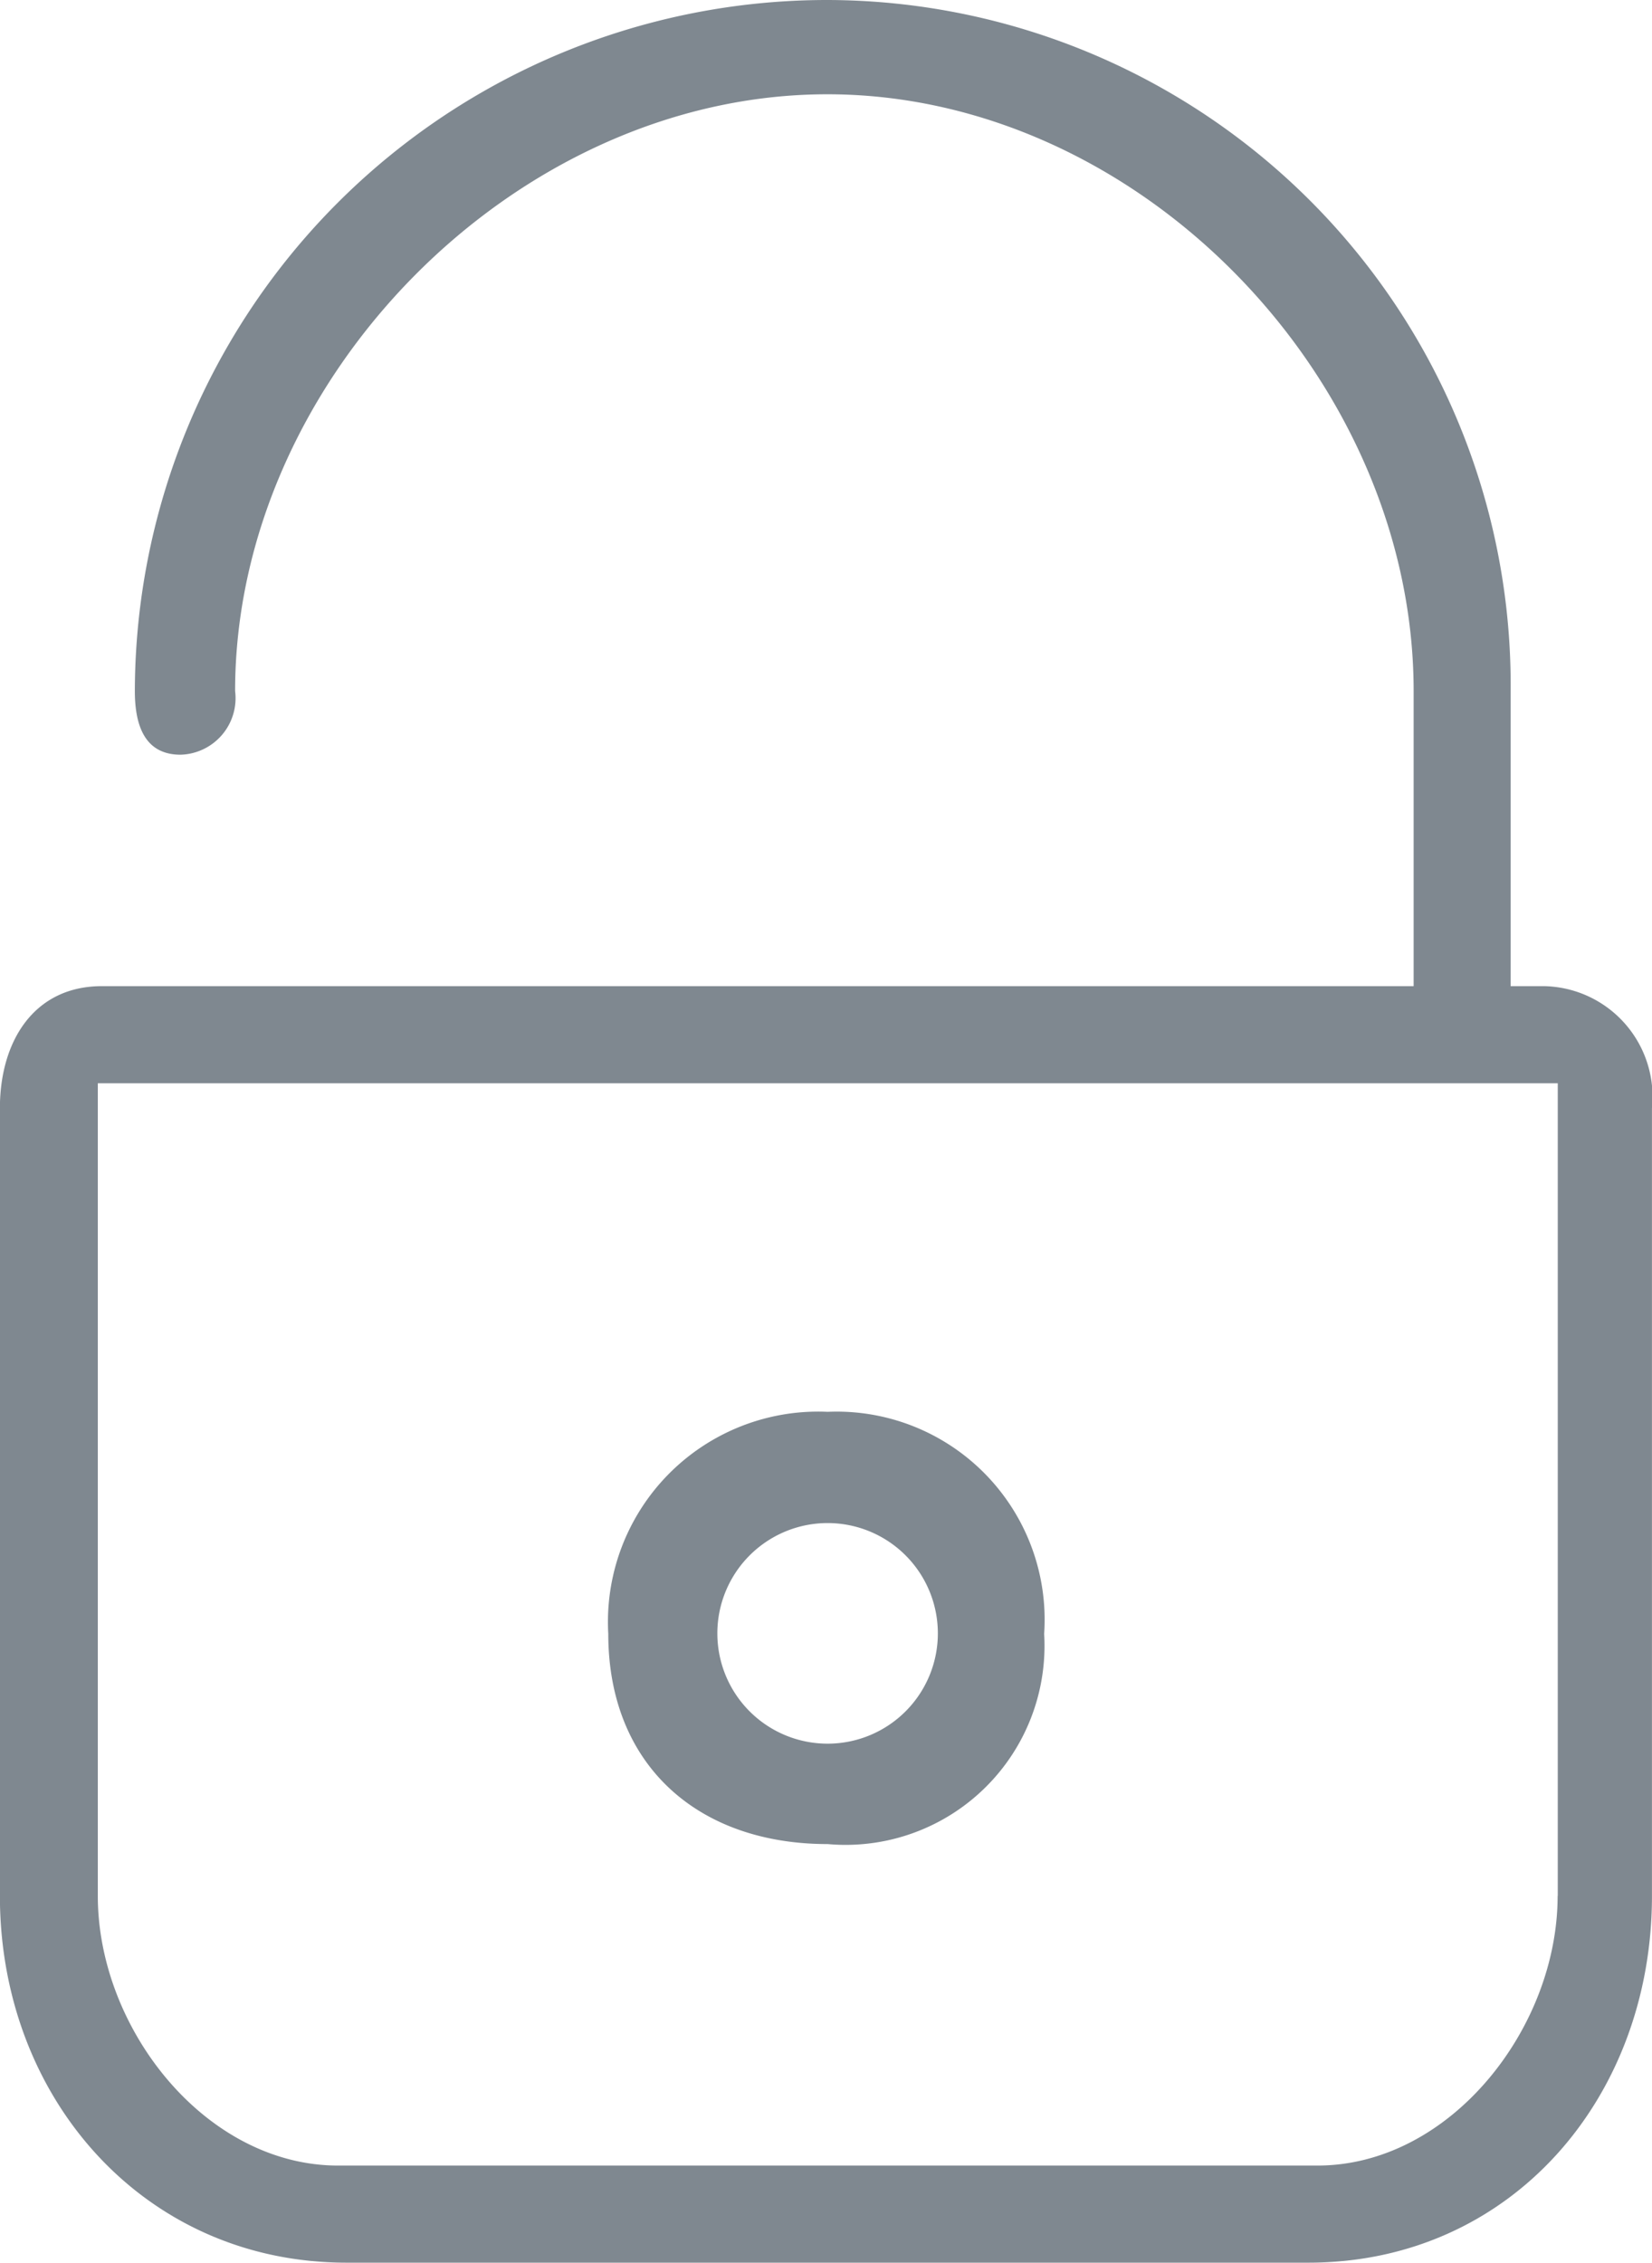 <svg xmlns="http://www.w3.org/2000/svg" width="35.062" height="48" viewBox="0 0 35.062 48"><defs><style>.cls-1{fill:#7f8890;fill-rule:evenodd}</style></defs><path id="icon-1" class="cls-1" d="M495.712 1441.92H495v-6.26a14.533 14.533 0 0 0-14.5-14.66 14.693 14.693 0 0 0-14.7 14.66c0 .75.223 1.35.97 1.35a1.2 1.2 0 0 0 1.158-1.35c0-6.6 5.943-12.66 12.569-12.66s12.444 6.05 12.444 12.66v6.26H465.1c-1.435 0-2.164 1.16-2.164 2.59v16.71c0 4.29 3.06 7.78 7.355 7.78h20.416c4.295 0 7.292-3.49 7.292-7.78v-16.71a2.347 2.347 0 0 0-2.287-2.59zm.285 19.3c0 2.81-2.282 5.72-5.1 5.72h-20.783c-2.81 0-5.1-2.9-5.1-5.72v-17.24H496v17.24zm-15.492-1.1a4.223 4.223 0 0 0 4.594-4.46 4.413 4.413 0 0 0-4.594-4.71 4.462 4.462 0 0 0-4.657 4.71c0 2.76 1.877 4.46 4.657 4.46zm0-6.81a2.34 2.34 0 1 1-2.342 2.35 2.341 2.341 0 0 1 2.342-2.35z" transform="translate(-462.938 -1421)"/></svg>